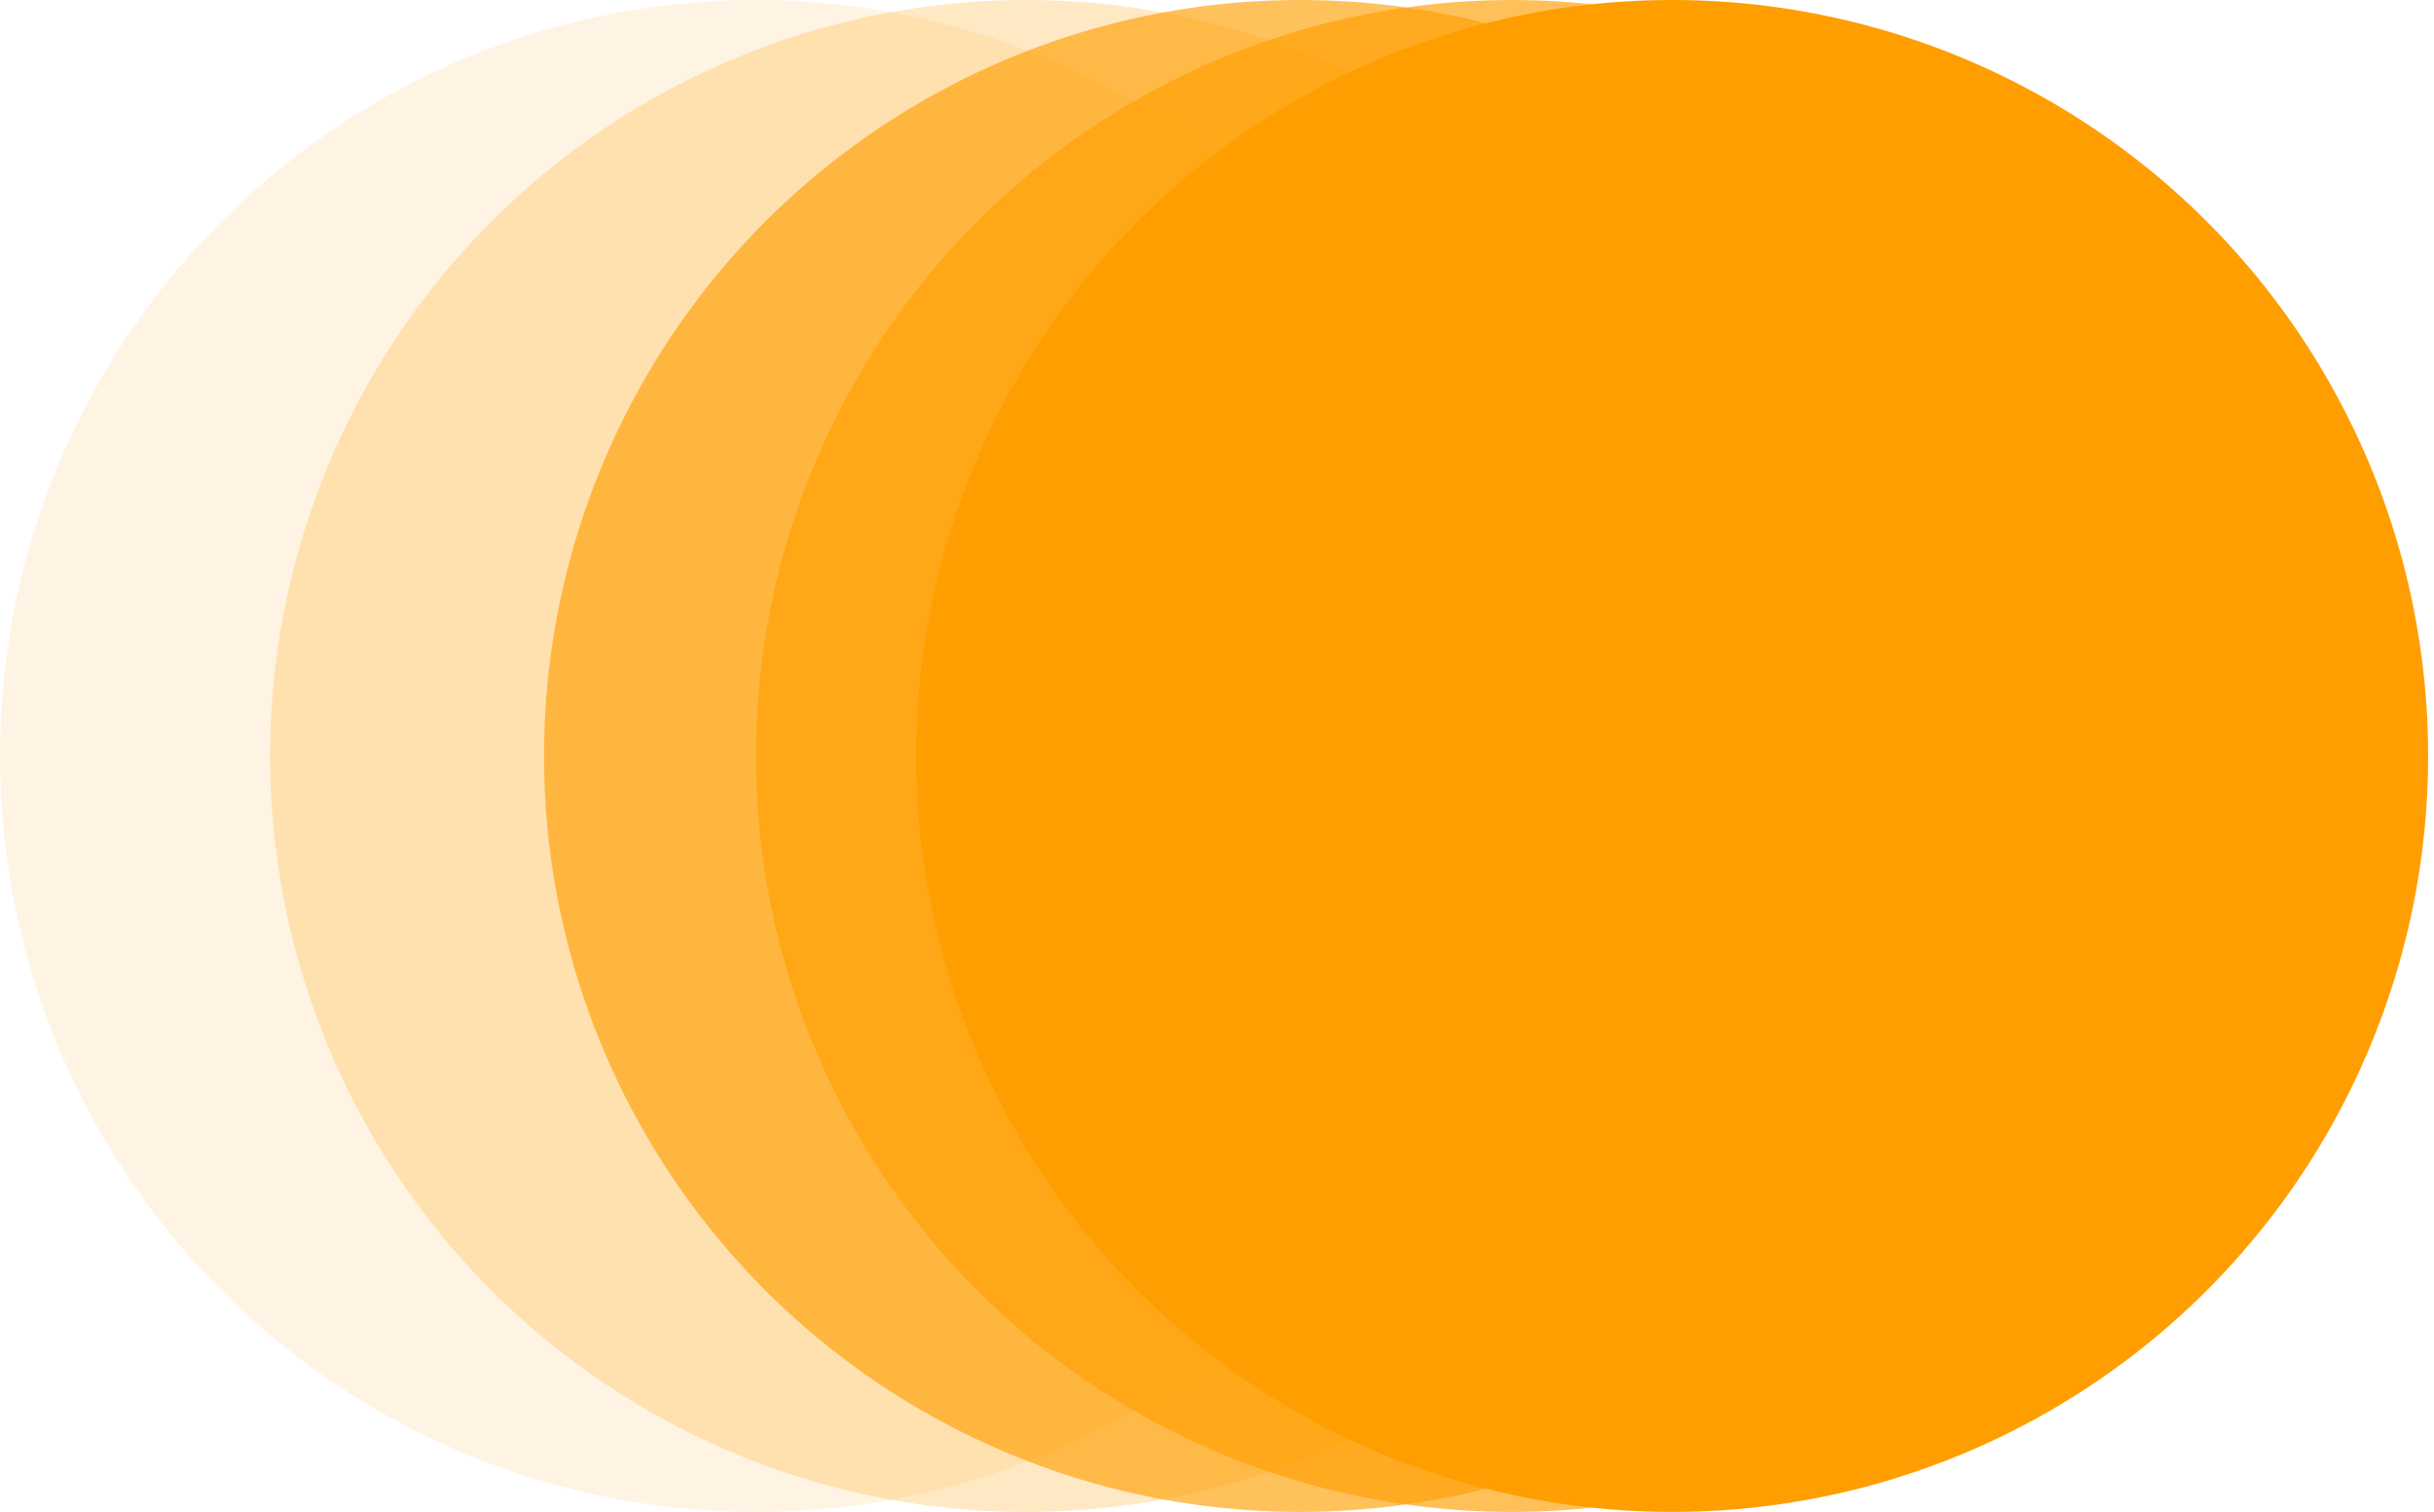 <?xml version="1.0" encoding="UTF-8" standalone="no"?>
<!DOCTYPE svg PUBLIC "-//W3C//DTD SVG 1.1//EN" "http://www.w3.org/Graphics/SVG/1.1/DTD/svg11.dtd">
<svg width="100%" height="100%" viewBox="0 0 359 223" version="1.1" xmlns="http://www.w3.org/2000/svg" xmlns:xlink="http://www.w3.org/1999/xlink" xml:space="preserve" xmlns:serif="http://www.serif.com/" style="fill-rule:evenodd;clip-rule:evenodd;stroke-linejoin:round;stroke-miterlimit:2;">
    <g transform="matrix(1,0,0,1,-237.421,-149.428)">
        <g transform="matrix(1,0,0,1,-59.657,2.84217e-14)">
            <circle cx="408.577" cy="260.928" r="111.499" style="fill:rgb(255,158,0);fill-opacity:0.11;"/>
        </g>
        <g transform="matrix(1,0,0,1,-19.822,2.84217e-14)">
            <circle cx="408.577" cy="260.928" r="111.499" style="fill:rgb(255,158,0);fill-opacity:0.23;"/>
        </g>
        <g transform="matrix(1,0,0,1,20.584,0)">
            <circle cx="408.577" cy="260.928" r="111.499" style="fill:rgb(255,158,0);fill-opacity:0.64;"/>
        </g>
        <g transform="matrix(1,0,0,1,51.842,2.84217e-14)">
            <circle cx="408.577" cy="260.928" r="111.499" style="fill:rgb(255,158,0);fill-opacity:0.65;"/>
        </g>
        <g transform="matrix(1,0,0,1,75.477,0)">
            <circle cx="408.577" cy="260.928" r="111.499" style="fill:rgb(255,158,0);"/>
        </g>
    </g>
</svg>
